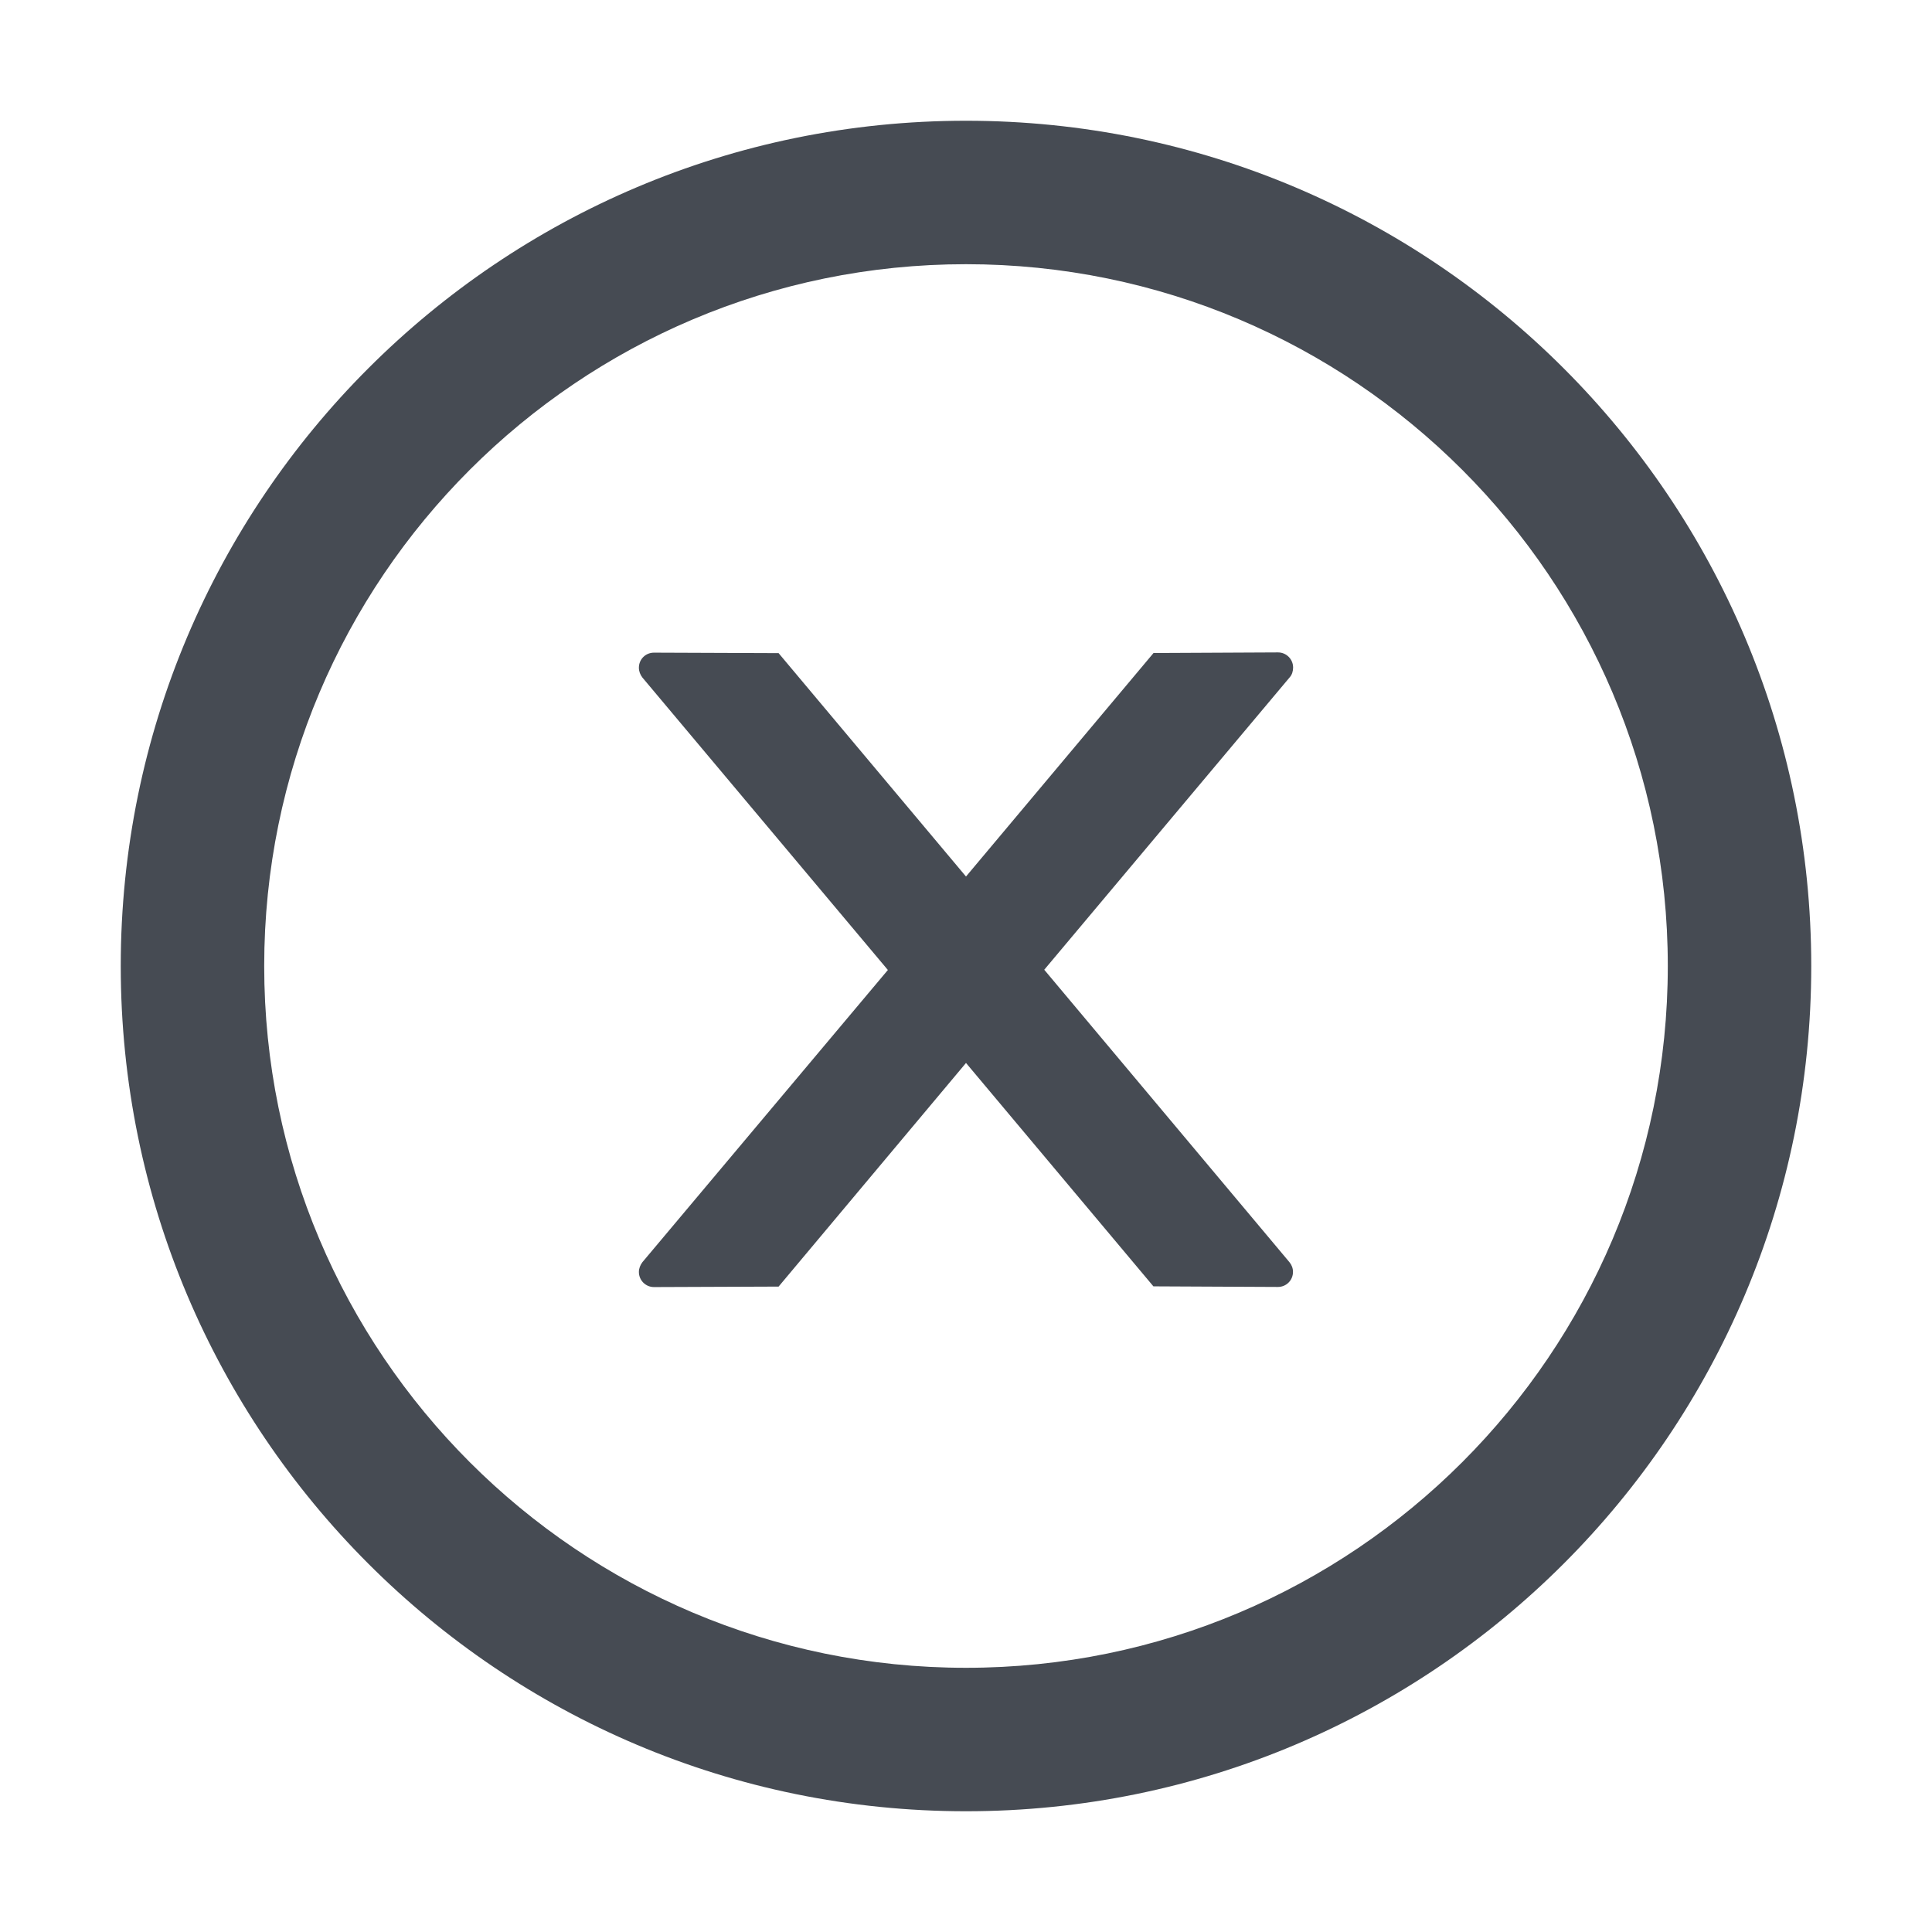 
<svg width="16px" height="16px" viewBox="0 0 16 16" version="1.1" xmlns="http://www.w3.org/2000/svg" xmlns:xlink="http://www.w3.org/1999/xlink">
    <title>qzqvrhcbqn</title>
    <g id="jubwjolsem" stroke="none" stroke-width="1" fill="none" fill-rule="evenodd">
        <g id="lhwbqligfx" transform="translate(-301, -240)">
            <g id="werzjpjwwm" transform="translate(16, 196)">
                <g id="rxjexcsdgy" transform="translate(0, 28)">
                    <g id="chheidgrdg" transform="translate(254, 1)">
                        <g id="ekkhgoigks" transform="translate(31, 15)">
                            <rect id="etbbddutvc" x="0" y="0" width="16" height="16"></rect>
                            <path d="M8,1 C11.866,1 15,4.134 15,8 C15,11.866 11.866,15 8,15 C4.134,15 1,11.866 1,8 C1,4.134 4.134,1 8,1 Z M8,2.188 C4.791,2.188 2.188,4.791 2.188,8 C2.188,11.209 4.791,13.812 8,13.812 C11.209,13.812 13.812,11.209 13.812,8 C13.812,4.791 11.209,2.188 8,2.188 Z M10.584,5.403 C10.653,5.403 10.709,5.459 10.709,5.528 C10.709,5.558 10.7,5.588 10.681,5.609 L10.681,5.609 L8.648,8.031 L10.678,10.452 C10.697,10.475 10.708,10.503 10.708,10.533 C10.708,10.603 10.652,10.658 10.583,10.658 L10.583,10.658 L9.552,10.653 L8,8.803 L6.448,10.655 L5.416,10.659 C5.347,10.659 5.291,10.603 5.291,10.534 C5.291,10.505 5.302,10.477 5.32,10.453 L5.32,10.453 L7.353,8.033 L5.32,5.611 C5.302,5.588 5.291,5.559 5.291,5.53 C5.291,5.459 5.347,5.405 5.416,5.405 L5.416,5.405 L6.448,5.409 L8,7.259 L9.553,5.408 Z" id="gjvzvmzsrl" fill="#464B53"></path>
                        </g>
                    </g>
                </g>
            </g>
        </g>
    </g>
</svg>
